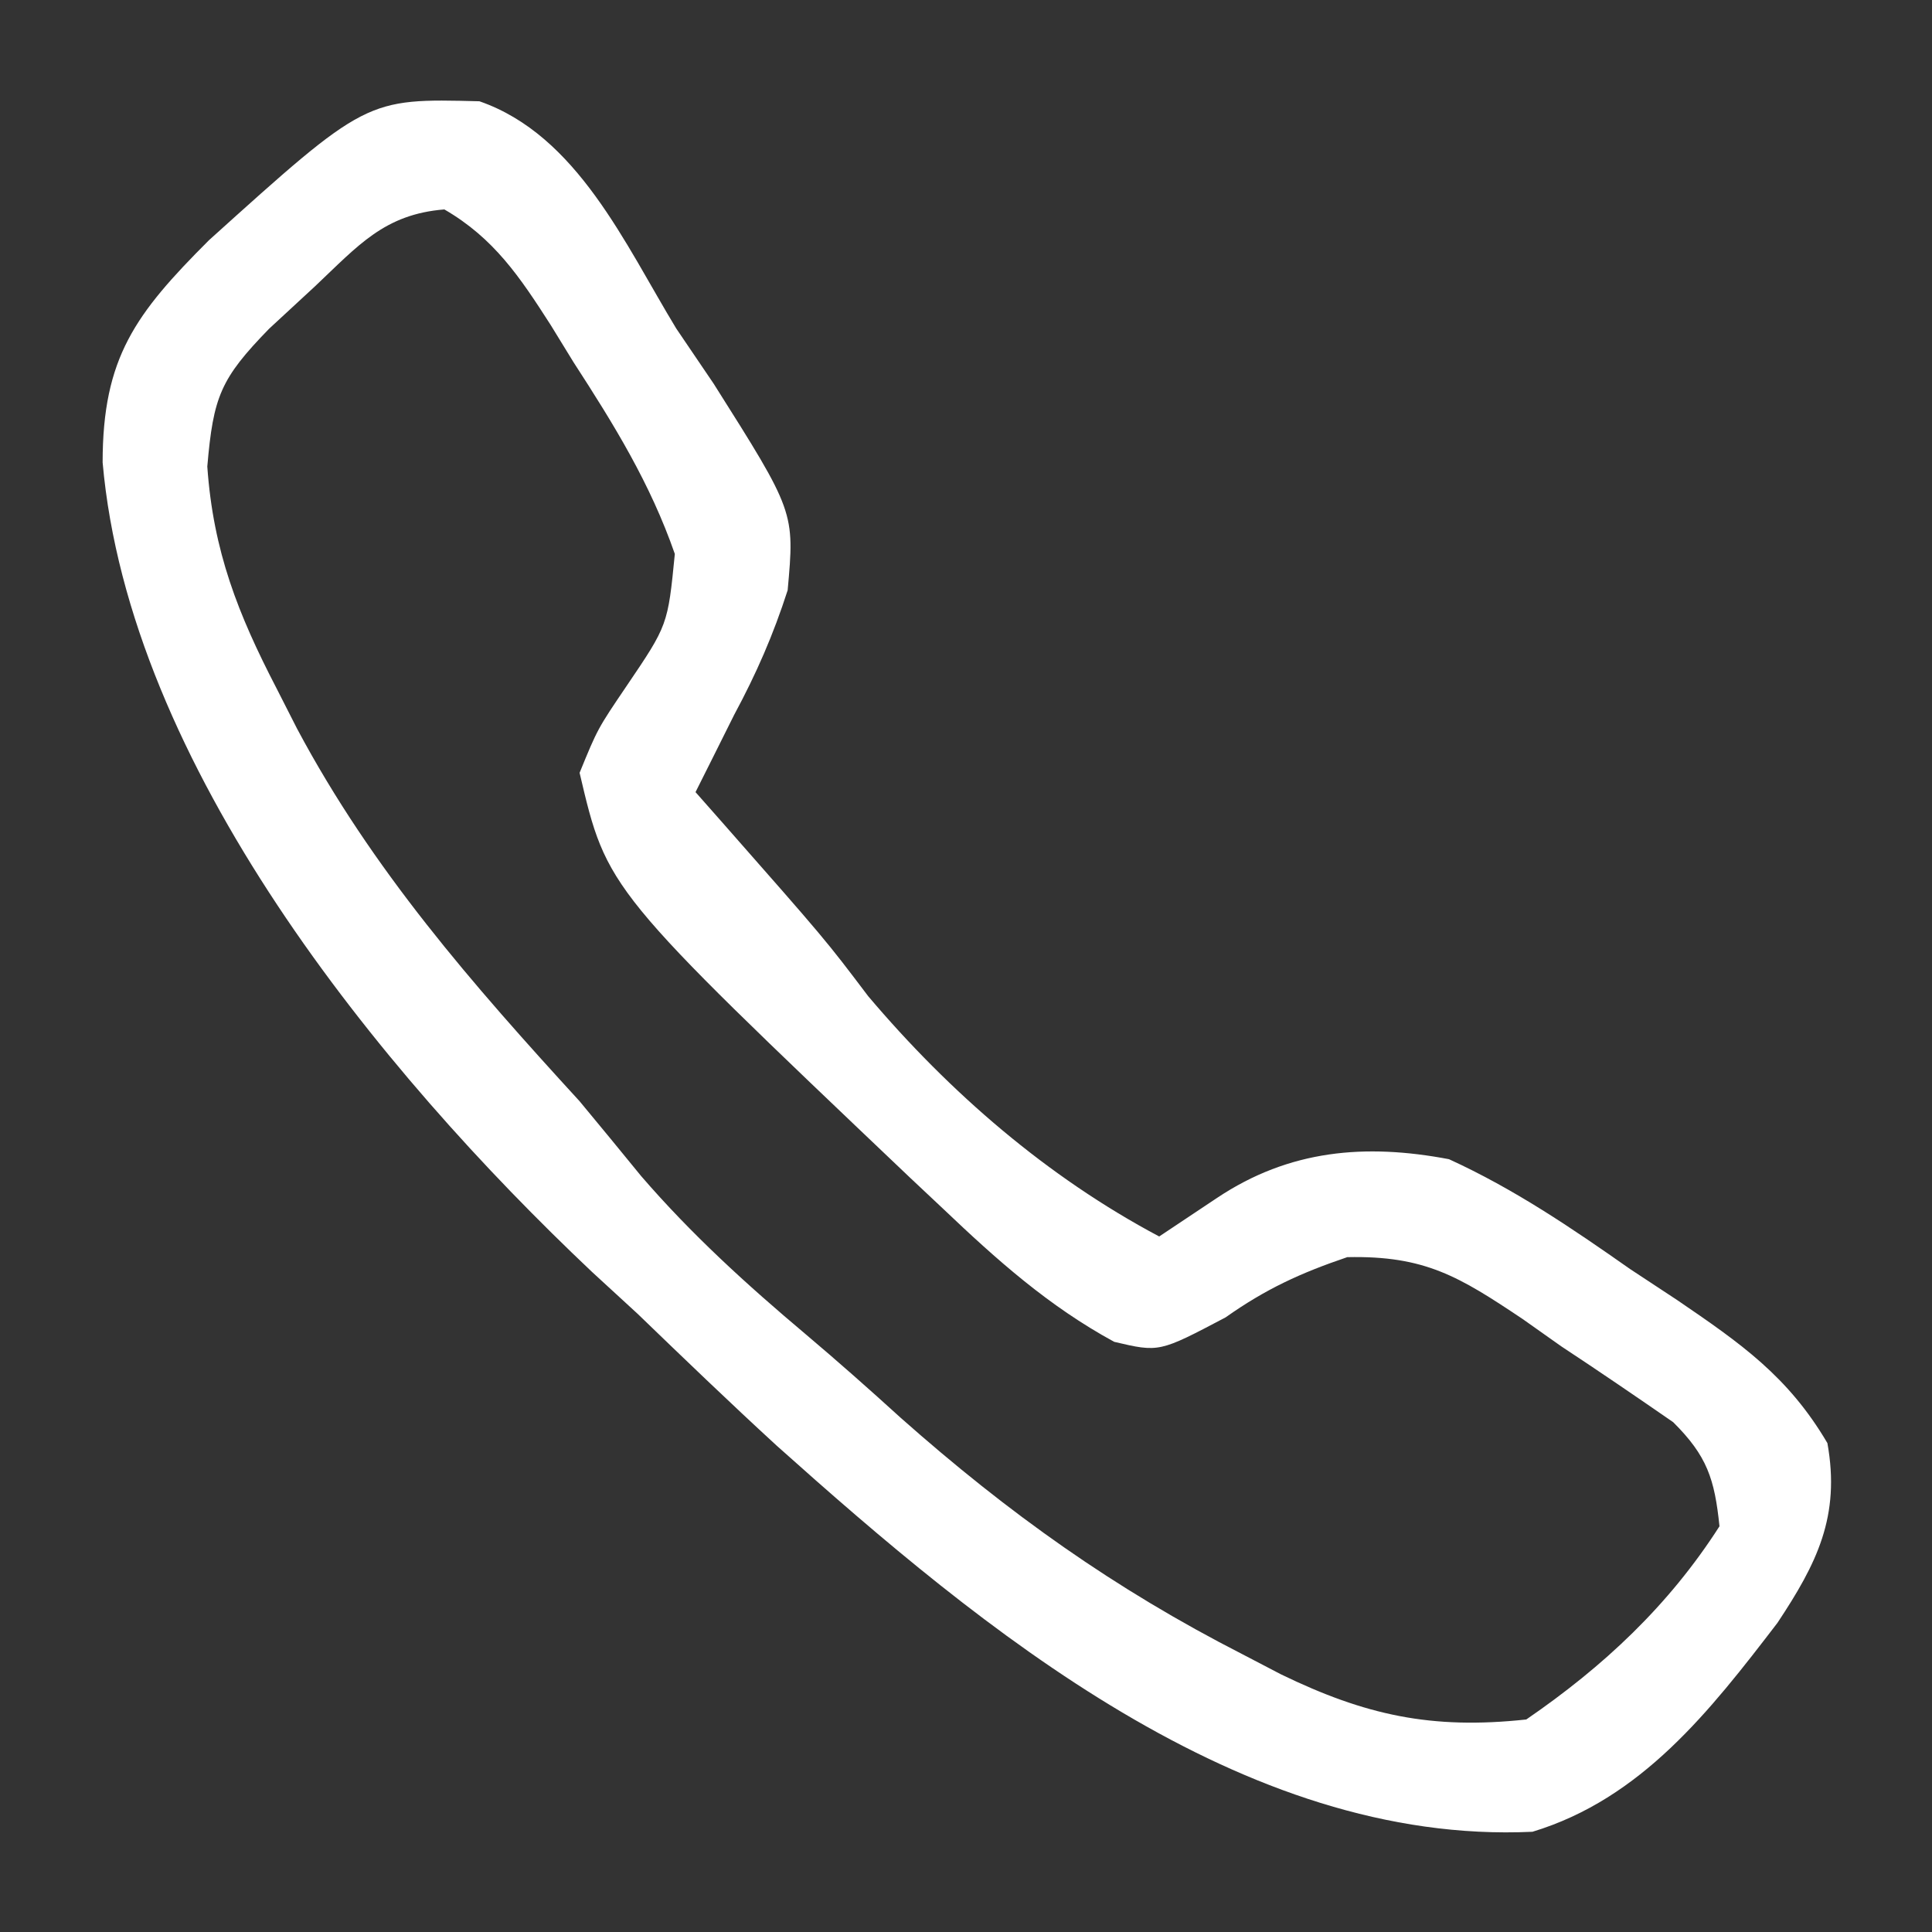<?xml version="1.0" encoding="UTF-8"?>
<svg version="1.1" xmlns="http://www.w3.org/2000/svg" width="100" height="100">
<rect width="100%" height="100%" fill="#333333" stroke="none"/>
<path d="M0 0 C5.067 1.759 7.538 7.403 10.184 11.758 C10.824 12.703 11.465 13.648 12.125 14.621 C16.319 21.255 16.319 21.255 15.953 25.309 C15.209 27.618 14.333 29.624 13.184 31.758 C12.627 32.873 12.627 32.873 12.059 34.012 C11.77 34.588 11.481 35.164 11.184 35.758 C11.643 36.277 12.101 36.797 12.574 37.332 C17.913 43.399 17.913 43.399 20.121 46.32 C24.351 51.32 29.386 55.678 35.184 58.758 C36.174 58.098 37.164 57.438 38.184 56.758 C41.918 54.268 45.849 53.935 50.184 54.758 C53.565 56.305 56.522 58.312 59.559 60.445 C60.767 61.241 60.767 61.241 62 62.053 C65.289 64.297 67.733 65.992 69.77 69.453 C70.45 73.241 69.227 75.68 67.184 78.758 C63.693 83.314 60.157 87.856 54.504 89.57 C39.455 90.268 26.006 79.086 15.39 69.589 C12.95 67.35 10.567 65.057 8.184 62.758 C7.016 61.685 7.016 61.685 5.824 60.59 C-5.21 50.162 -18.13 34.35 -19.504 18.695 C-19.504 13.263 -17.801 10.992 -14.004 7.195 C-5.859 -0.151 -5.859 -0.151 0 0 Z M-8.504 9.57 C-9.292 10.299 -10.079 11.027 -10.891 11.777 C-13.399 14.357 -13.775 15.278 -14.086 18.906 C-13.779 23.296 -12.496 26.54 -10.504 30.383 C-10.152 31.074 -9.8 31.766 -9.438 32.478 C-5.546 39.784 -0.375 45.686 5.184 51.758 C6.252 53.045 7.315 54.336 8.371 55.633 C10.974 58.649 13.833 61.249 16.879 63.812 C18.548 65.222 20.185 66.67 21.801 68.141 C27.38 73.085 32.871 76.997 39.496 80.383 C40.154 80.726 40.811 81.068 41.488 81.422 C45.839 83.532 49.261 84.29 54.184 83.758 C58.191 81.008 61.553 77.862 64.184 73.758 C63.932 71.309 63.544 70.116 61.788 68.37 C59.869 67.043 57.945 65.729 55.996 64.445 C55.335 63.978 54.675 63.511 53.994 63.029 C50.713 60.836 48.945 59.741 44.918 59.828 C42.485 60.655 40.704 61.474 38.621 62.945 C35.184 64.758 35.184 64.758 32.855 64.211 C29.455 62.361 26.78 59.969 23.996 57.32 C23.432 56.79 22.869 56.261 22.288 55.715 C6.6 40.798 6.6 40.798 5.184 34.758 C6.117 32.477 6.117 32.477 7.621 30.258 C9.751 27.112 9.751 27.112 10.113 23.43 C8.843 19.779 6.967 16.74 4.871 13.508 C4.48 12.871 4.089 12.234 3.686 11.578 C2.097 9.102 0.758 7.091 -1.816 5.598 C-4.919 5.846 -6.278 7.469 -8.504 9.57 Z " fill="#FFFFFF" transform="translate(24.816,5.242)"/>
</svg>
